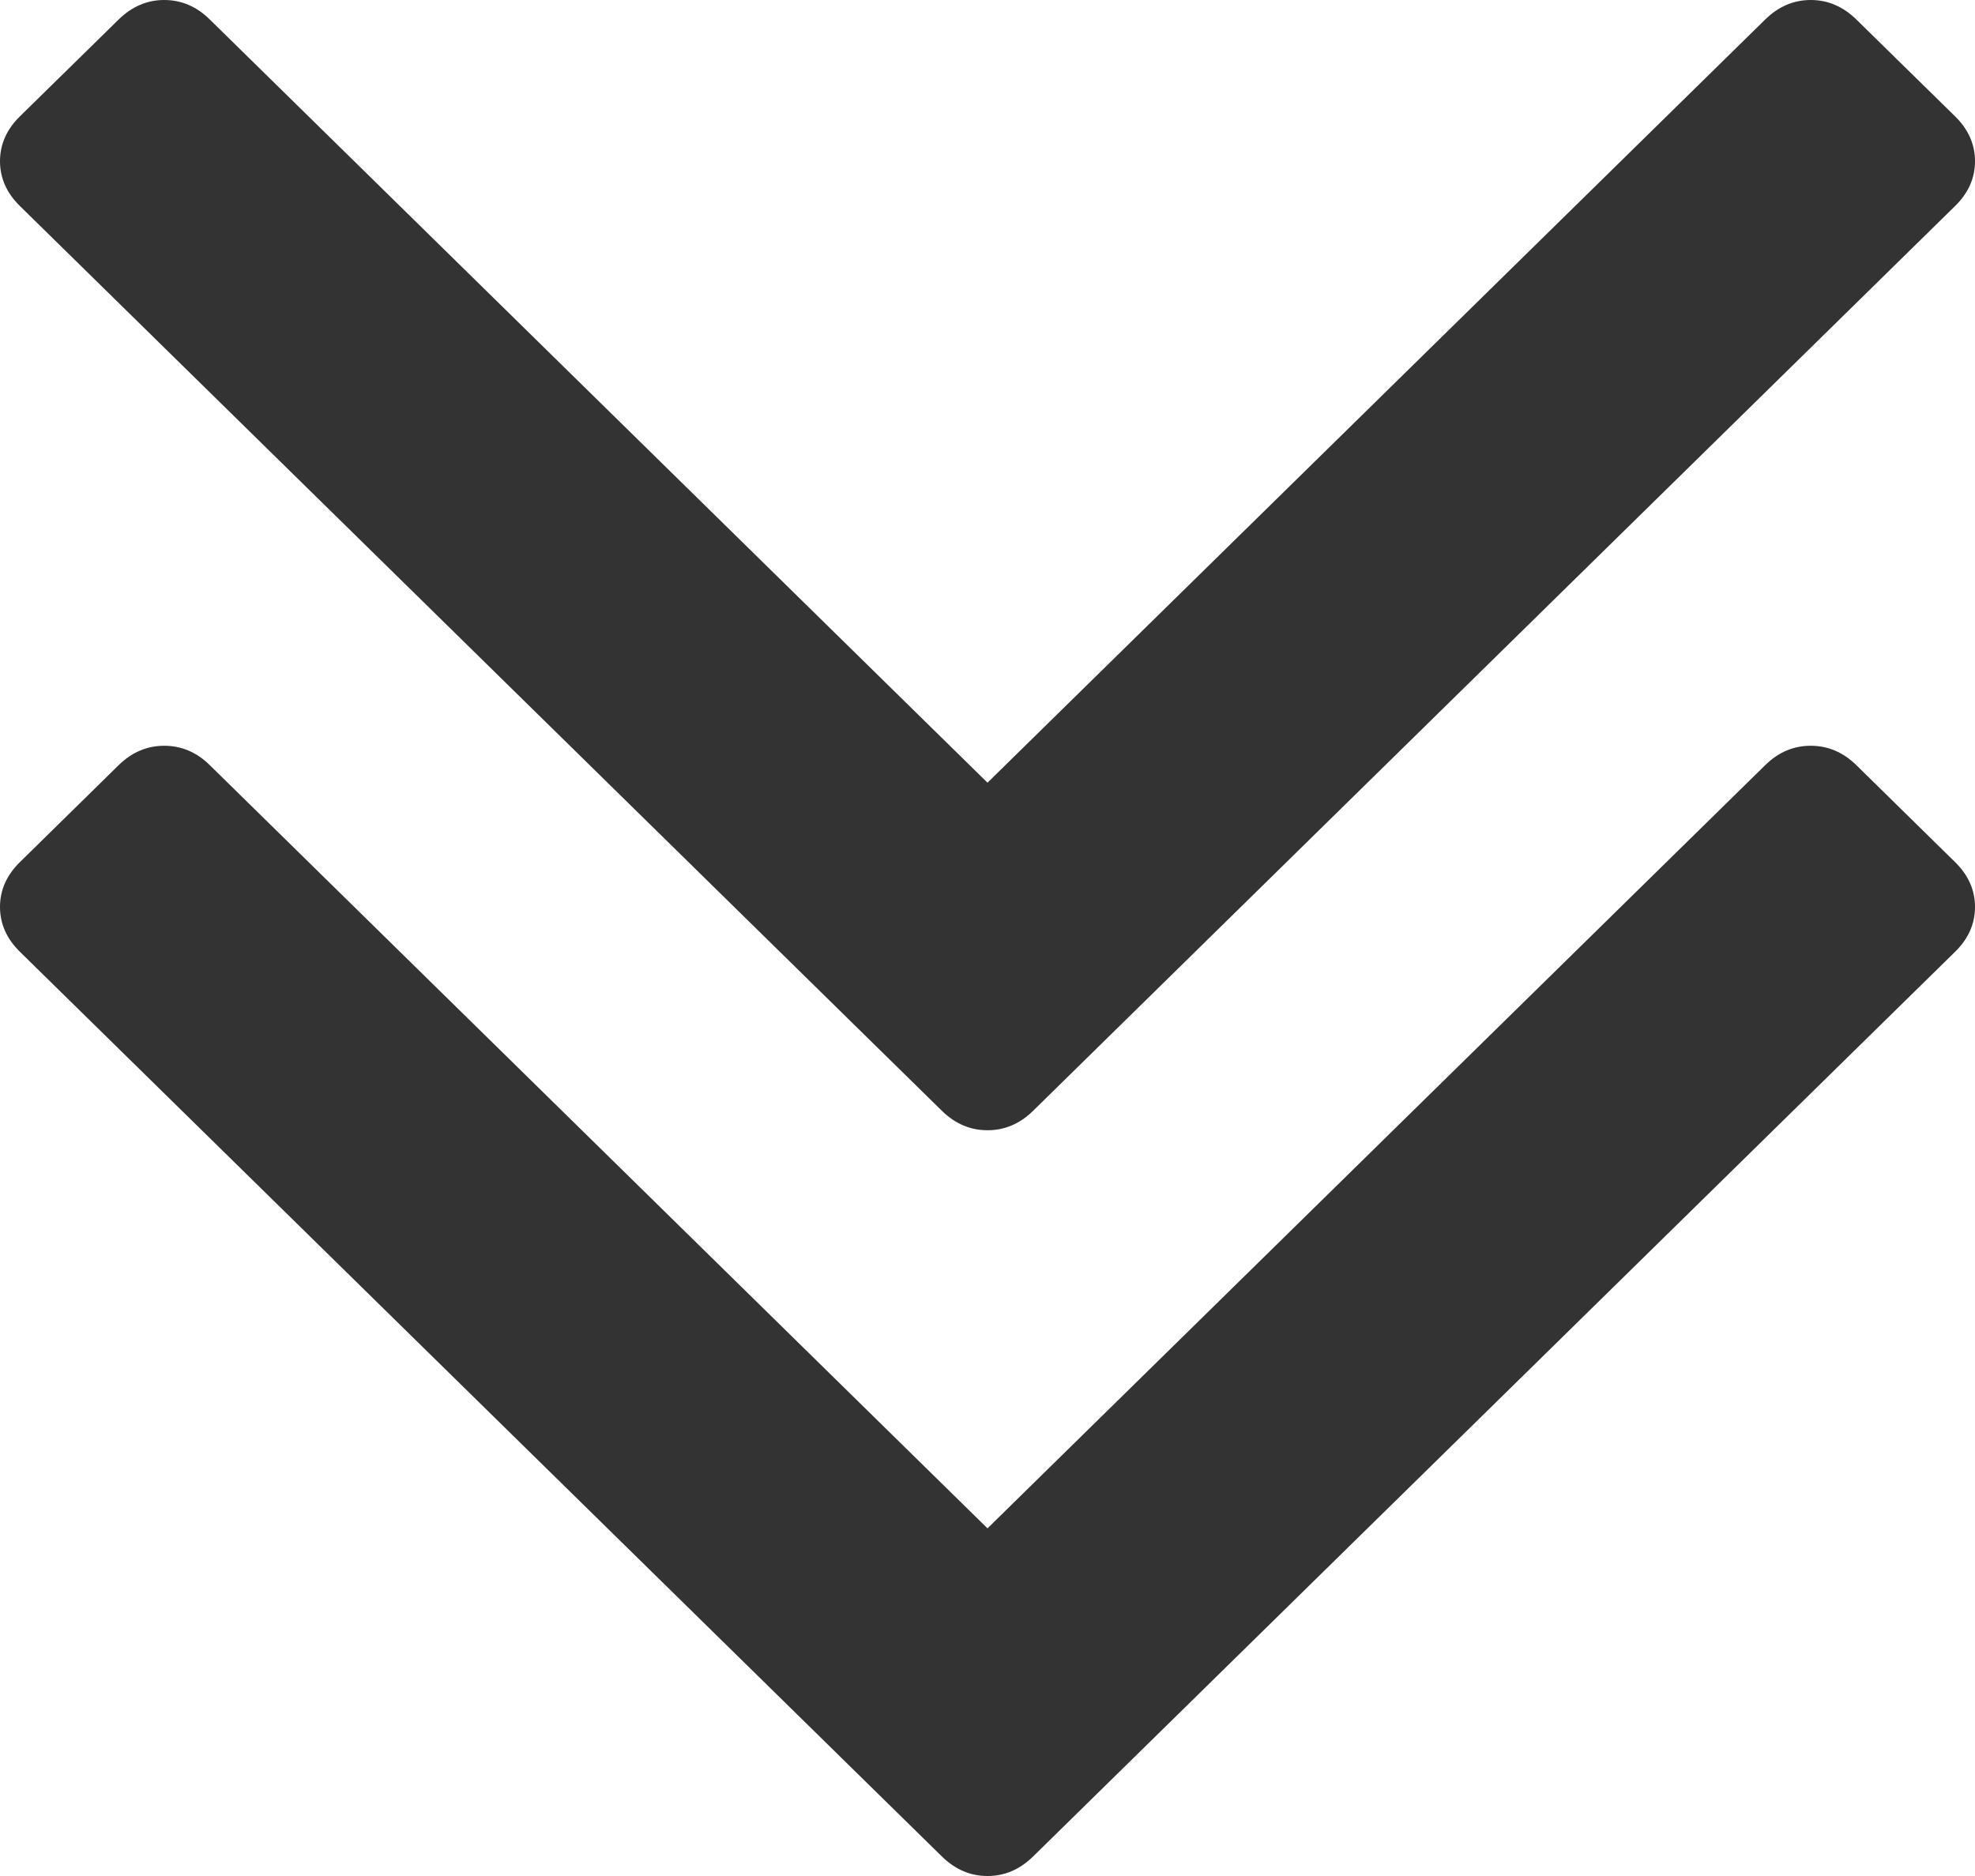 ﻿<?xml version="1.0" encoding="utf-8"?>
<svg version="1.1" xmlns:xlink="http://www.w3.org/1999/xlink" width="20px" height="19px" xmlns="http://www.w3.org/2000/svg">
  <g transform="matrix(1 0 0 1 -499 -349 )">
    <path d="M 19.8 8.733  C 19.933 8.864  20 9.015  20 9.185  C 20 9.356  19.933 9.507  19.8 9.638  L 10.461 18.803  C 10.327 18.934  10.174 19  10 19  C 9.826 19  9.673 18.934  9.539 18.803  L 0.2 9.638  C 0.067 9.507  0 9.356  0 9.185  C 0 9.015  0.067 8.864  0.2 8.733  L 1.202 7.749  C 1.336 7.618  1.49 7.553  1.663 7.553  C 1.837 7.553  1.991 7.618  2.124 7.749  L 10 15.479  L 17.876 7.749  C 18.009 7.618  18.163 7.553  18.337 7.553  C 18.51 7.553  18.664 7.618  18.798 7.749  L 19.8 8.733  Z M 19.8 1.18  C 19.933 1.311  20 1.462  20 1.633  C 20 1.803  19.933 1.954  19.8 2.085  L 10.461 11.251  C 10.327 11.382  10.174 11.447  10 11.447  C 9.826 11.447  9.673 11.382  9.539 11.251  L 0.2 2.085  C 0.067 1.954  0 1.803  0 1.633  C 0 1.462  0.067 1.311  0.2 1.18  L 1.202 0.197  C 1.336 0.066  1.49 0  1.663 0  C 1.837 0  1.991 0.066  2.124 0.197  L 10 7.927  L 17.876 0.197  C 18.009 0.066  18.163 0  18.337 0  C 18.51 0  18.664 0.066  18.798 0.197  L 19.8 1.18  Z " fill-rule="nonzero" fill="#333333" stroke="none" transform="matrix(1 0 0 1 499 349 )" />
  </g>
</svg>